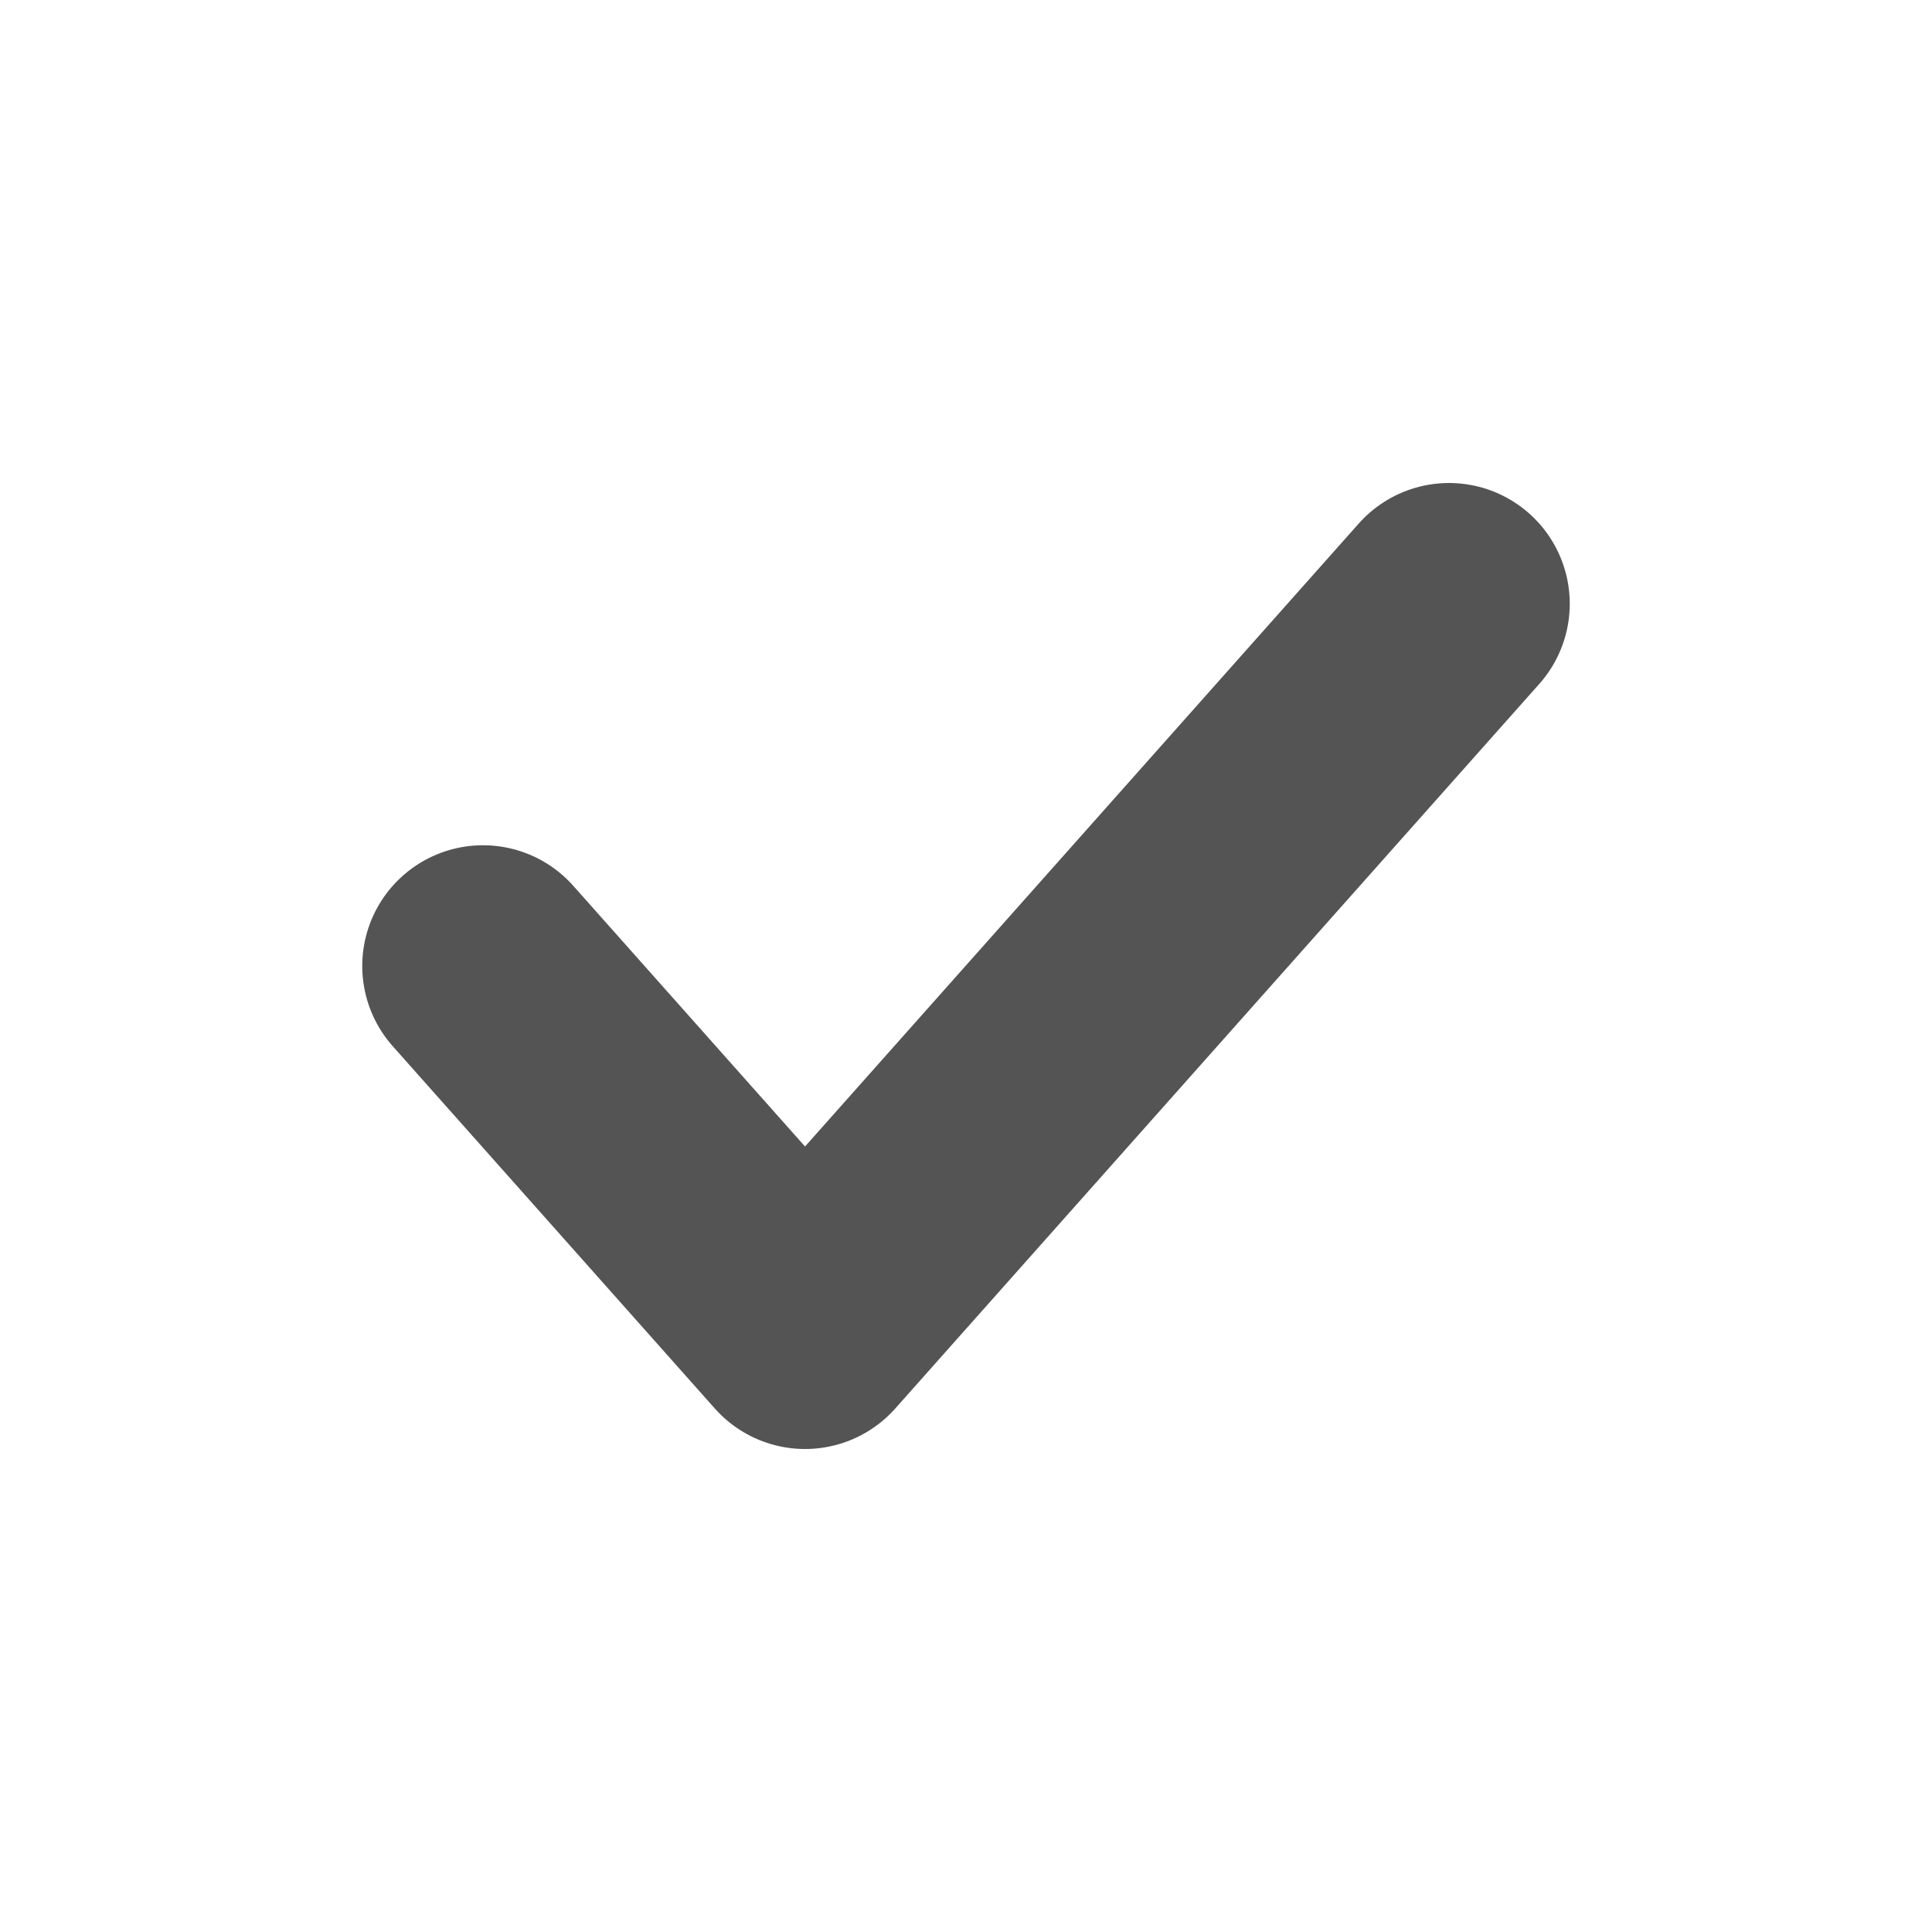 <svg xmlns="http://www.w3.org/2000/svg" width="16" height="16" viewBox="0 0 16 16">
  <polyline fill="none" stroke="#545454" stroke-linecap="round" stroke-linejoin="round" stroke-width="2" points="12 5 6.667 11 4 8"/>
</svg>
